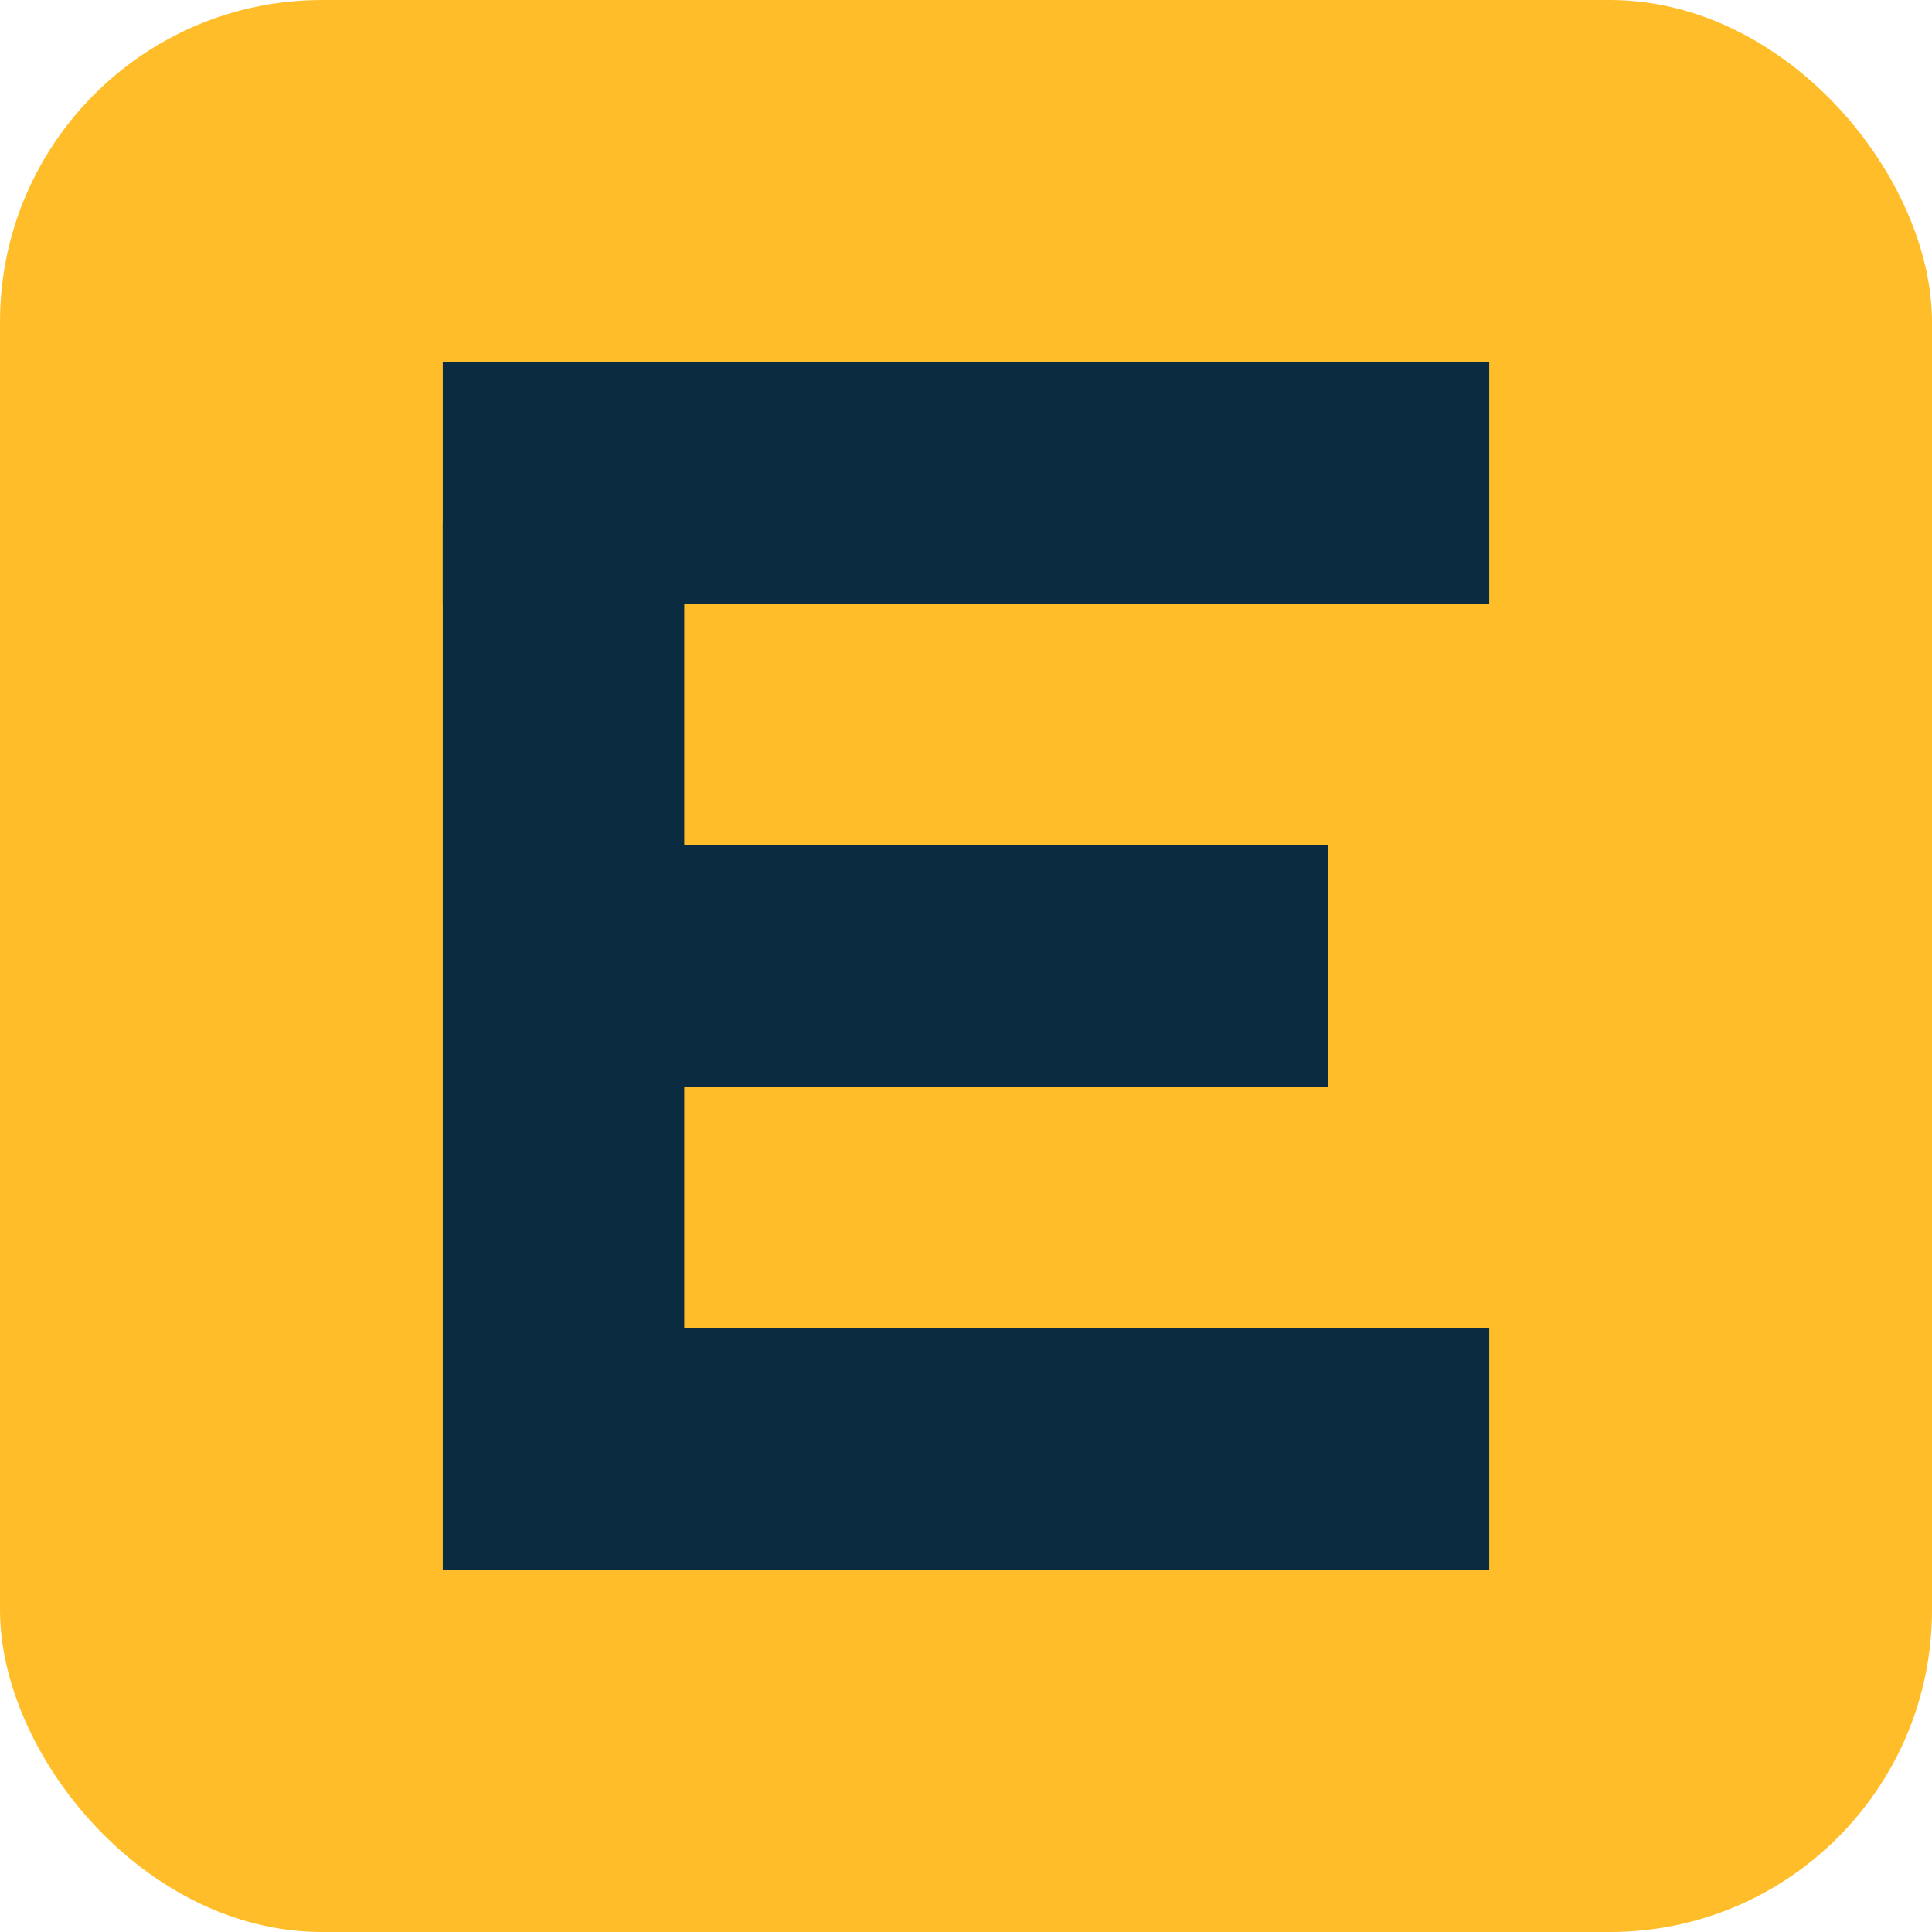 <?xml version="1.0" encoding="UTF-8"?>
<svg width="12px" height="12px" viewBox="0 0 12 12" version="1.1" xmlns="http://www.w3.org/2000/svg" xmlns:xlink="http://www.w3.org/1999/xlink">
    <!-- Generator: Sketch 52.4 (67378) - http://www.bohemiancoding.com/sketch -->
    <title>e</title>
    <desc>Created with Sketch.</desc>
    <g id="杂项" stroke="none" stroke-width="1" fill="none" fill-rule="evenodd">
        <g id="画板" transform="translate(-583, -270)">
            <g id="e" transform="translate(583, 270)">
                <rect id="Rectangle-10-Copy" fill="#FFBE29" x="0" y="0" width="12" height="12" rx="2"></rect>
                <path d="M3.5,3 L8.5,3" id="Line-5-Copy" stroke="#0A2B40" stroke-width="1.5" stroke-linecap="square"></path>
                <path d="M4,9 L8.5,9" id="Line-5-Copy-3" stroke="#0A2B40" stroke-width="1.5" stroke-linecap="square"></path>
                <path d="M4,6 L7.5,6" id="Line-5-Copy-2" stroke="#0A2B40" stroke-width="1.5" stroke-linecap="square"></path>
                <path d="M3.5,4 L3.5,9" id="Line-6-Copy" stroke="#0A2B40" stroke-width="1.5" stroke-linecap="square"></path>
            </g>
        </g>
    </g>
</svg>